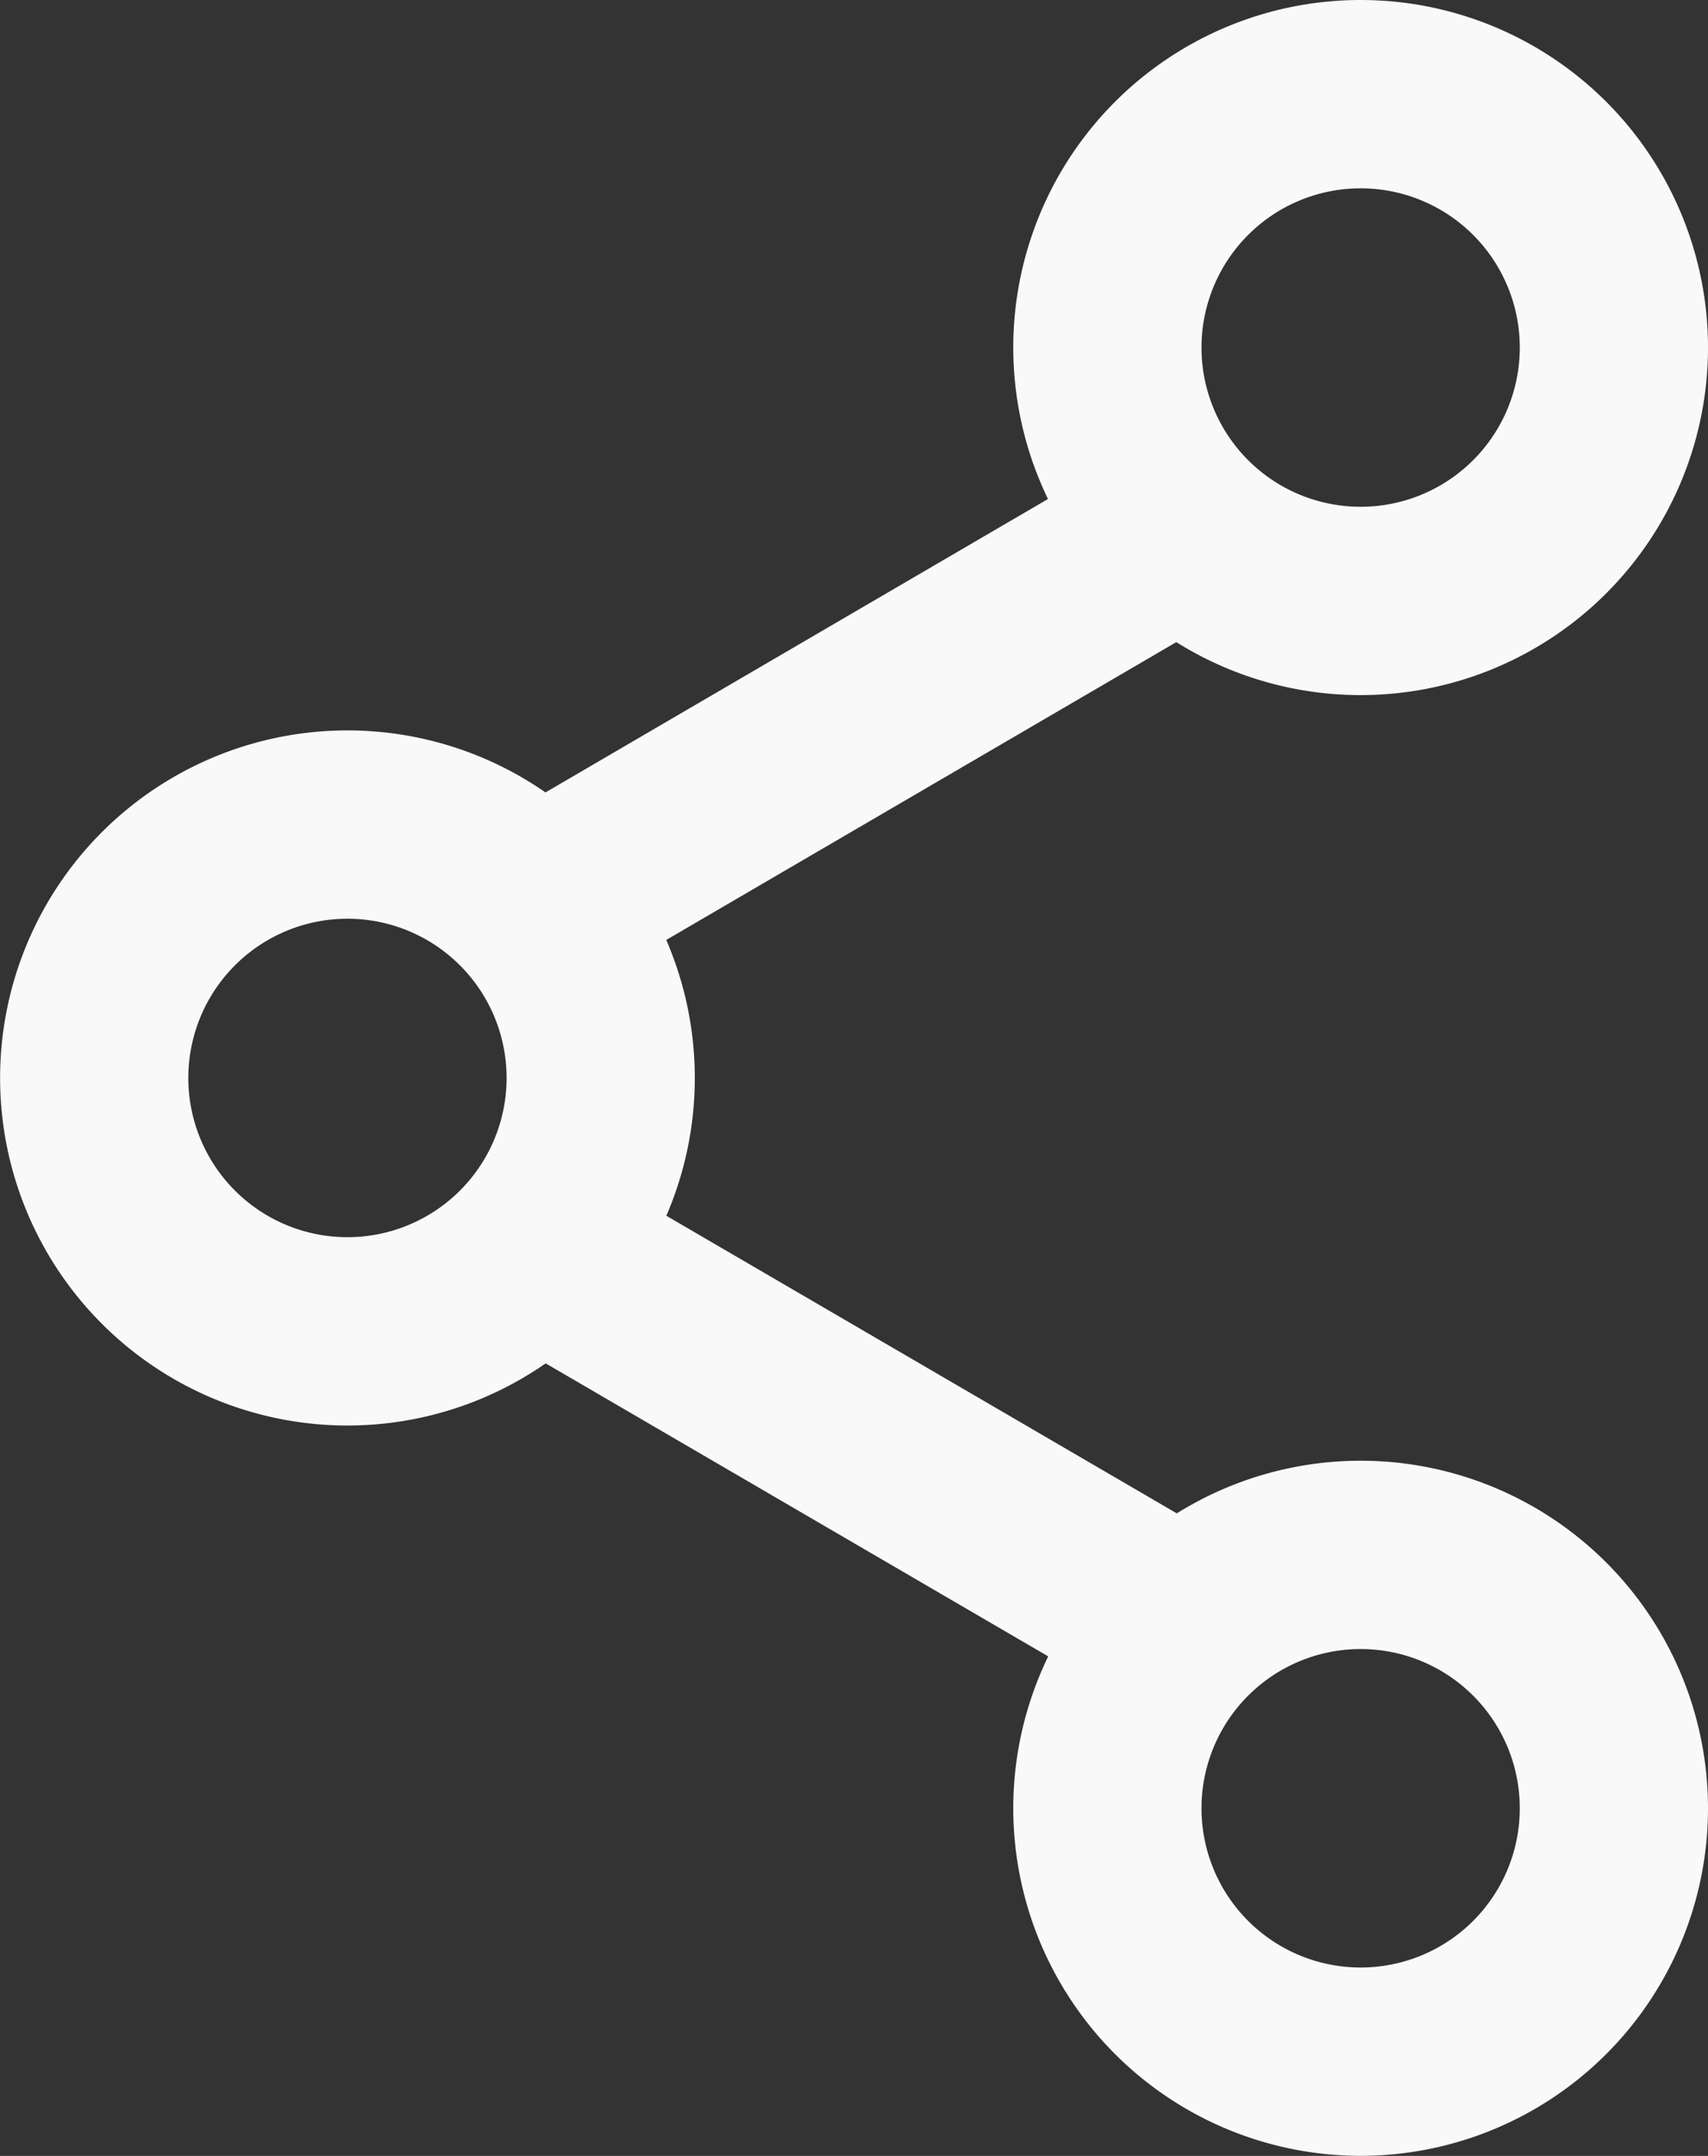 <svg xmlns="http://www.w3.org/2000/svg" width="18.149" height="22.896" viewBox="0 0 18.149 22.896">
  <rect x="0" y="0" width="18.149" height="22.896" fill="#333333" stroke="none"/>
  <g id="Icon_feather-share-2" data-name="Icon feather-share-2" transform="translate(-3.5 -2)">
    <path id="Path_311" data-name="Path 311" d="M27.883,5.691A2.691,2.691,0,1,1,25.191,3,2.691,2.691,0,0,1,27.883,5.691Z" transform="translate(-7.234)" fill="none" stroke="#f9f9f9" stroke-linecap="round" stroke-linejoin="round" stroke-width="2"/>
    <path id="Path_312" data-name="Path 312" d="M9.883,16.191A2.691,2.691,0,1,1,7.191,13.5,2.691,2.691,0,0,1,9.883,16.191Z" transform="translate(0 -2.743)" fill="none" stroke="#f9f9f9" stroke-linecap="round" stroke-linejoin="round" stroke-width="2"/>
    <path id="Path_313" data-name="Path 313" d="M27.883,26.691A2.691,2.691,0,1,1,25.191,24,2.691,2.691,0,0,1,27.883,26.691Z" transform="translate(-7.234 -5.487)" fill="none" stroke="#f9f9f9" stroke-linecap="round" stroke-linejoin="round" stroke-width="2"/>
    <path id="Path_314" data-name="Path 314" d="M12.885,20.265l6.128,3.571" transform="translate(-3.37 -4.817)" fill="none" stroke="#f9f9f9" stroke-linecap="round" stroke-linejoin="round" stroke-width="2"/>
    <path id="Path_315" data-name="Path 315" d="M19,9.765l-6.119,3.571" transform="translate(-3.37 -1.888)" fill="none" stroke="#f9f9f9" stroke-linecap="round" stroke-linejoin="round" stroke-width="2"/>
  </g>
</svg>
